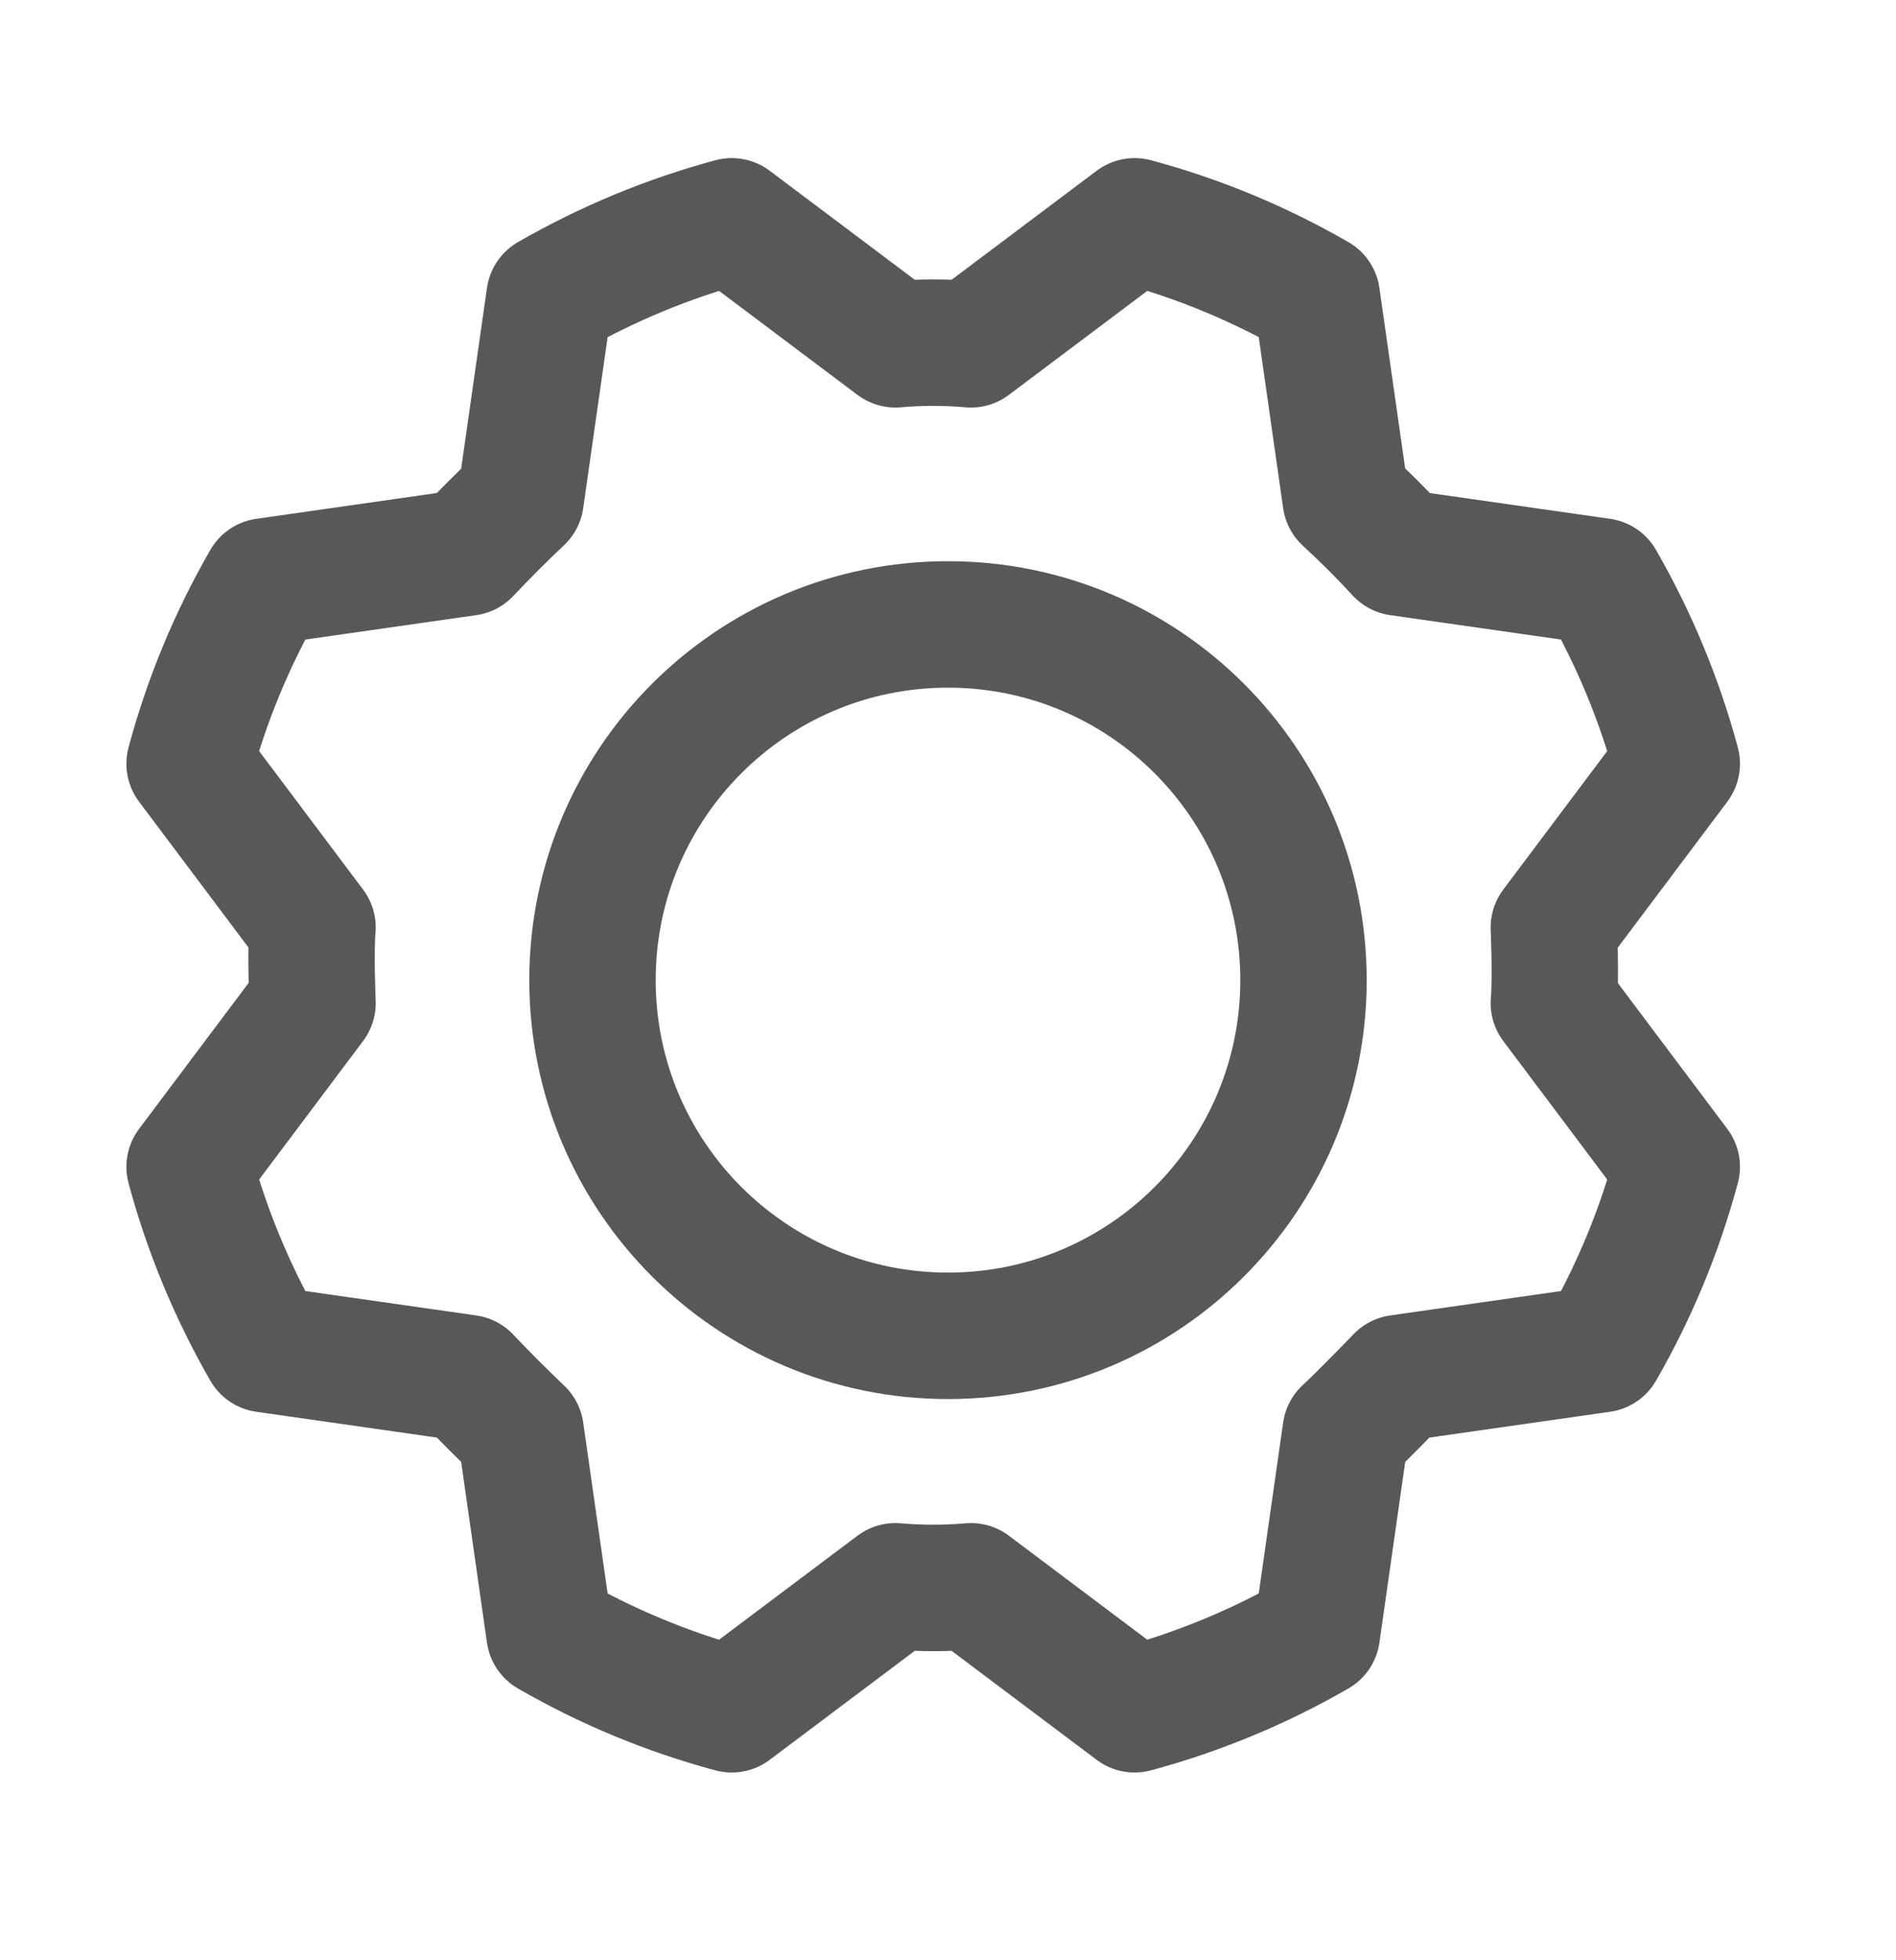 <svg width="30" height="31" viewBox="0 0 30 31" fill="none" xmlns="http://www.w3.org/2000/svg">
<path d="M15 21.125C18.107 21.125 20.625 18.607 20.625 15.5C20.625 12.393 18.107 9.875 15 9.875C11.893 9.875 9.375 12.393 9.375 15.5C9.375 18.607 11.893 21.125 15 21.125Z" stroke="#56585A" stroke-width="2" stroke-linecap="round" stroke-linejoin="round"/>
<path d="M21.293 7.895C21.59 8.168 21.871 8.449 22.137 8.738L25.336 9.195C25.857 10.101 26.259 11.07 26.531 12.078L24.586 14.668C24.586 14.668 24.621 15.465 24.586 15.863L26.531 18.453C26.26 19.462 25.858 20.431 25.336 21.336L22.137 21.793C22.137 21.793 21.586 22.367 21.293 22.637L20.836 25.836C19.931 26.357 18.962 26.759 17.953 27.031L15.363 25.086C14.966 25.121 14.566 25.121 14.168 25.086L11.578 27.031C10.569 26.76 9.6 26.358 8.695 25.836L8.238 22.637C7.949 22.363 7.668 22.082 7.395 21.793L4.195 21.336C3.674 20.431 3.272 19.462 3 18.453L4.945 15.863C4.945 15.863 4.91 15.066 4.945 14.668L3 12.078C3.271 11.069 3.673 10.1 4.195 9.195L7.395 8.738C7.668 8.449 7.949 8.168 8.238 7.895L8.695 4.695C9.601 4.174 10.57 3.772 11.578 3.5L14.168 5.445C14.566 5.41 14.966 5.41 15.363 5.445L17.953 3.5C18.962 3.771 19.931 4.173 20.836 4.695L21.293 7.895Z" stroke="#56585A" stroke-width="2" stroke-linecap="round" stroke-linejoin="round"/>
</svg>
